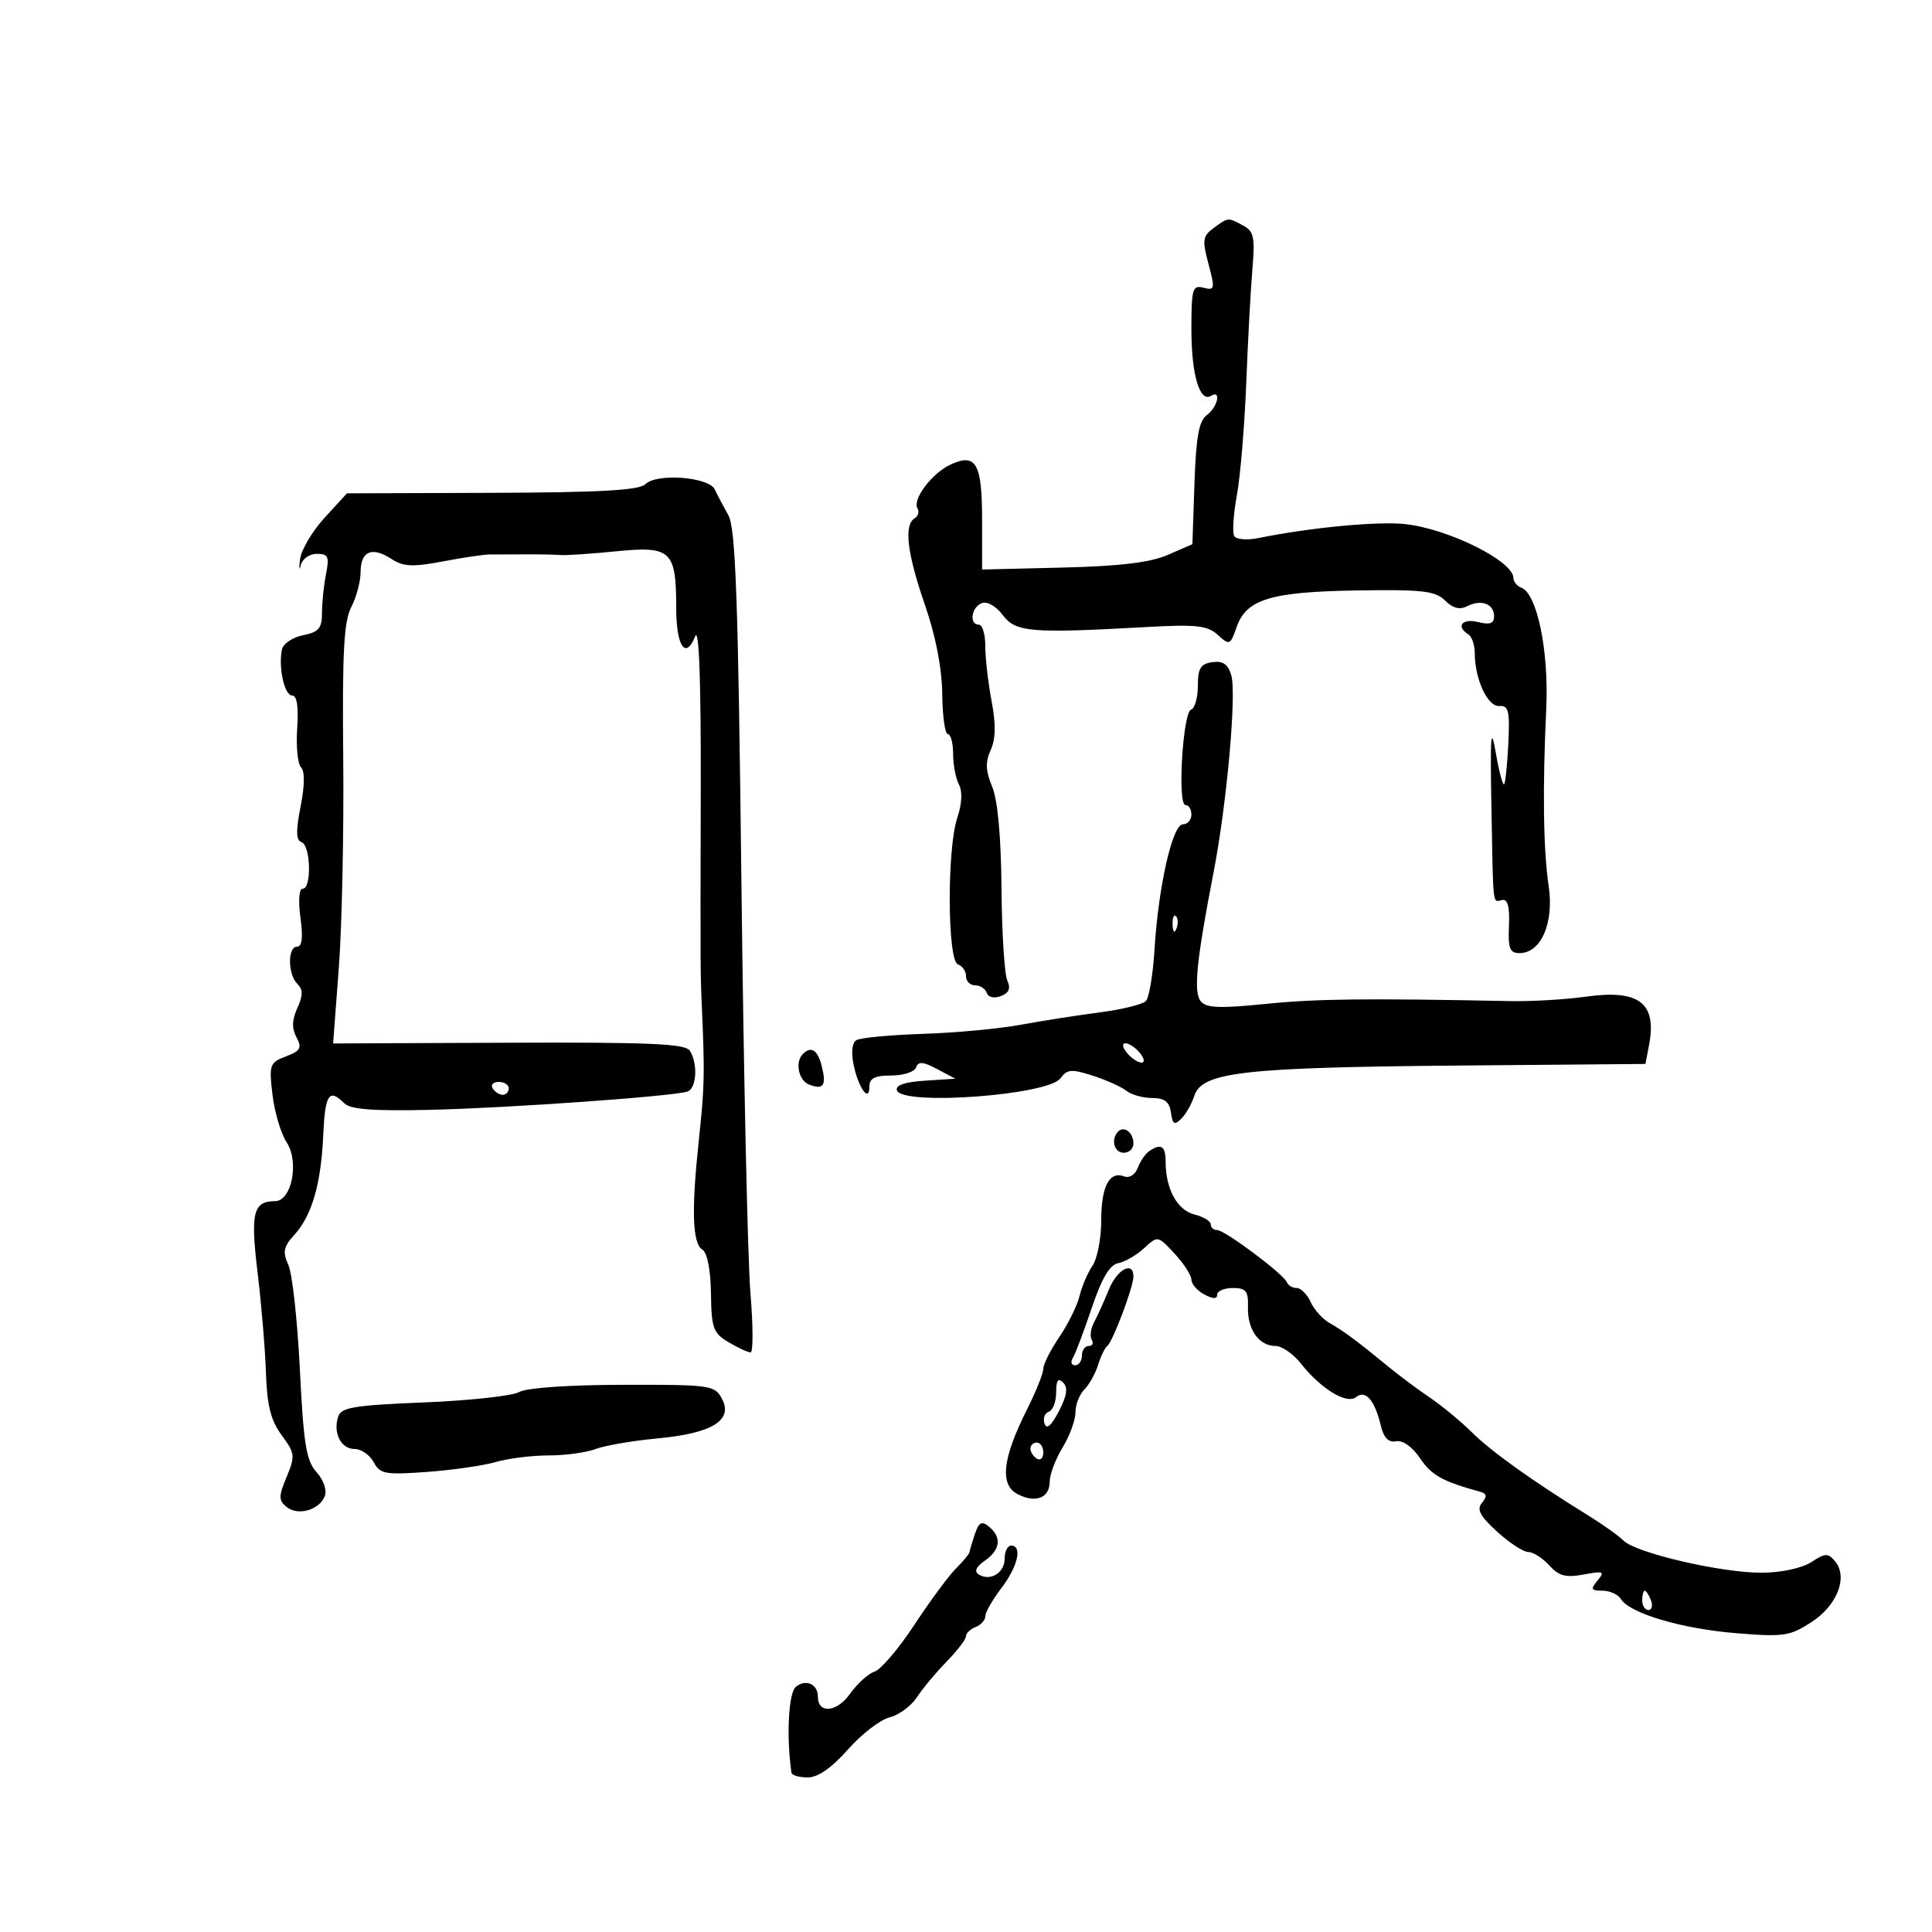 <svg xmlns="http://www.w3.org/2000/svg" width="300" height="300" viewBox="0 0 300 300" version="1.1">
	<path d="M 188.459 35.406 C 186.749 36.657, 186.660 37.273, 187.652 40.992 C 188.688 44.871, 188.632 45.137, 186.884 44.680 C 185.172 44.232, 185 44.823, 185 51.159 C 185 58.182, 186.294 62.555, 188.050 61.469 C 189.687 60.457, 189.083 63.218, 187.398 64.451 C 186.170 65.349, 185.722 67.825, 185.476 75.061 L 185.156 84.500 181.328 86.165 C 178.600 87.351, 173.908 87.916, 165 88.132 L 152.500 88.434 152.499 80.766 C 152.497 71.976, 151.576 70.325, 147.666 72.106 C 144.731 73.443, 141.611 77.562, 142.475 78.959 C 142.782 79.456, 142.575 80.144, 142.016 80.490 C 140.331 81.532, 140.857 85.936, 143.622 93.925 C 145.301 98.778, 146.266 103.746, 146.308 107.750 C 146.344 111.188, 146.739 114, 147.187 114 C 147.634 114, 148 115.380, 148 117.066 C 148 118.752, 148.407 120.892, 148.905 121.822 C 149.471 122.880, 149.374 124.820, 148.644 127.006 C 147.027 131.854, 147.108 149.202, 148.750 149.750 C 149.438 149.979, 150 150.804, 150 151.583 C 150 152.363, 150.637 153, 151.417 153 C 152.196 153, 153.010 153.531, 153.227 154.180 C 153.457 154.870, 154.364 155.074, 155.414 154.671 C 156.689 154.182, 156.977 153.480, 156.411 152.242 C 155.973 151.284, 155.568 144.853, 155.512 137.950 C 155.446 129.942, 154.922 124.226, 154.064 122.155 C 153.040 119.682, 152.985 118.327, 153.835 116.462 C 154.615 114.751, 154.657 112.465, 153.975 108.870 C 153.439 106.042, 153 102.213, 153 100.364 C 153 98.514, 152.550 97, 152 97 C 150.452 97, 150.820 94.283, 152.453 93.657 C 153.291 93.335, 154.665 94.115, 155.703 95.501 C 157.702 98.173, 160.029 98.370, 177.840 97.375 C 185.766 96.932, 187.470 97.115, 189.089 98.580 C 190.918 100.236, 191.039 100.187, 192.014 97.391 C 193.530 93.040, 197.297 91.894, 210.777 91.684 C 220.890 91.527, 222.893 91.757, 224.387 93.248 C 225.590 94.448, 226.666 94.725, 227.819 94.133 C 229.999 93.014, 232 93.760, 232 95.692 C 232 96.819, 231.348 97.053, 229.500 96.589 C 227.050 95.975, 226.026 97.280, 228 98.500 C 228.550 98.840, 229 100.149, 229 101.410 C 229 105.447, 231 109.768, 232.806 109.630 C 234.252 109.519, 234.458 110.371, 234.212 115.455 C 234.054 118.730, 233.756 121.577, 233.551 121.783 C 233.345 121.988, 232.763 119.758, 232.256 116.828 C 231.516 112.548, 231.383 114.156, 231.581 125 C 231.878 141.328, 231.734 140.053, 233.250 139.750 C 234.116 139.577, 234.442 140.807, 234.311 143.750 C 234.154 147.266, 234.436 148, 235.946 148 C 239.292 148, 241.320 143.353, 240.480 137.611 C 239.639 131.868, 239.512 122.595, 240.102 110 C 240.518 101.107, 238.688 92.206, 236.250 91.267 C 235.563 91.003, 235 90.321, 235 89.753 C 235 87.129, 224.931 82.115, 218.184 81.380 C 213.931 80.917, 203.398 81.921, 195.368 83.555 C 193.646 83.905, 191.975 83.768, 191.654 83.250 C 191.334 82.731, 191.517 79.876, 192.061 76.904 C 192.604 73.932, 193.259 66.100, 193.516 59.500 C 193.772 52.900, 194.203 44.924, 194.473 41.776 C 194.894 36.862, 194.692 35.906, 193.048 35.026 C 190.639 33.737, 190.756 33.727, 188.459 35.406 M 100.220 75.180 C 99.274 76.126, 93.207 76.469, 76.414 76.527 L 53.876 76.605 50.392 80.409 C 48.476 82.501, 46.764 85.402, 46.589 86.856 C 46.413 88.310, 46.465 88.713, 46.704 87.750 C 46.944 86.787, 48.064 86, 49.195 86 C 50.963 86, 51.163 86.436, 50.625 89.125 C 50.281 90.844, 50 93.555, 50 95.150 C 50 97.561, 49.503 98.149, 47.051 98.640 C 45.429 98.964, 43.955 99.965, 43.774 100.865 C 43.210 103.674, 44.174 108, 45.363 107.999 C 46.110 107.999, 46.379 109.749, 46.147 113.096 C 45.953 115.900, 46.221 118.621, 46.744 119.144 C 47.344 119.744, 47.319 121.990, 46.676 125.240 C 45.920 129.062, 45.960 130.487, 46.829 130.776 C 48.239 131.246, 48.417 138, 47.019 138 C 46.432 138, 46.286 139.806, 46.655 142.500 C 47.074 145.554, 46.907 147, 46.136 147 C 44.644 147, 44.671 151.271, 46.173 152.773 C 47.070 153.670, 47.069 154.553, 46.168 156.530 C 45.332 158.367, 45.293 159.679, 46.036 161.067 C 46.919 162.717, 46.667 163.176, 44.404 164.036 C 41.876 164.998, 41.760 165.327, 42.311 169.982 C 42.633 172.693, 43.618 176.013, 44.501 177.361 C 46.493 180.402, 45.309 186.493, 42.722 186.512 C 39.307 186.536, 38.874 188.296, 39.997 197.590 C 40.589 202.490, 41.174 209.506, 41.297 213.180 C 41.467 218.271, 42.048 220.574, 43.738 222.860 C 45.807 225.659, 45.859 226.093, 44.506 229.331 C 43.252 232.332, 43.249 232.962, 44.480 233.983 C 46.233 235.438, 49.598 234.491, 50.436 232.306 C 50.791 231.380, 50.243 229.795, 49.153 228.595 C 47.558 226.840, 47.138 224.255, 46.565 212.667 C 46.189 205.060, 45.384 197.743, 44.776 196.408 C 43.857 194.391, 44.015 193.601, 45.712 191.740 C 48.434 188.754, 49.858 183.830, 50.194 176.250 C 50.475 169.909, 51.101 168.958, 53.448 171.305 C 54.408 172.265, 57.893 172.538, 66.627 172.339 C 78.974 172.056, 104.574 170.240, 106.750 169.492 C 108.173 169.003, 108.394 165.169, 107.115 163.151 C 106.429 162.069, 100.875 161.824, 78.993 161.914 L 51.727 162.026 52.613 150.263 C 53.101 143.793, 53.409 129.173, 53.297 117.774 C 53.136 101.330, 53.393 96.474, 54.541 94.274 C 55.337 92.748, 55.990 90.300, 55.994 88.833 C 56.001 85.573, 57.750 84.824, 60.775 86.787 C 62.643 87.999, 64.073 88.068, 68.775 87.176 C 71.924 86.578, 75.175 86.093, 76 86.098 C 76.825 86.103, 79.300 86.095, 81.500 86.080 C 83.700 86.065, 86.175 86.113, 87 86.186 C 87.825 86.260, 91.734 85.999, 95.686 85.606 C 104.217 84.758, 105 85.495, 105 94.375 C 105 100.333, 106.456 102.529, 107.944 98.814 C 108.547 97.309, 108.851 105.587, 108.813 122.500 C 108.748 151.657, 108.743 150.829, 109.011 157 C 109.439 166.863, 109.391 168.813, 108.518 177 C 107.347 187.980, 107.511 193.080, 109.066 194.041 C 109.824 194.509, 110.347 197.178, 110.397 200.832 C 110.470 206.250, 110.745 207.009, 113.144 208.426 C 114.609 209.292, 116.143 210, 116.552 210 C 116.961 210, 116.949 205.837, 116.525 200.750 C 116.102 195.662, 115.472 166.975, 115.127 137 C 114.620 92.921, 114.231 82.022, 113.095 80 C 112.322 78.625, 111.375 76.825, 110.992 76 C 110.089 74.056, 101.962 73.438, 100.220 75.180 M 188.250 102.820 C 186.428 103.078, 186 103.776, 186 106.486 C 186 108.327, 185.531 109.990, 184.958 110.181 C 183.661 110.613, 182.805 125, 184.077 125 C 184.585 125, 185 125.675, 185 126.500 C 185 127.325, 184.404 128, 183.677 128 C 182.055 128, 179.860 137.710, 179.268 147.500 C 179.035 151.350, 178.430 154.927, 177.924 155.448 C 177.418 155.969, 174.191 156.760, 170.752 157.205 C 167.313 157.650, 161.800 158.515, 158.500 159.126 C 155.200 159.738, 148.352 160.374, 143.282 160.540 C 138.212 160.707, 133.573 161.146, 132.973 161.517 C 132.315 161.923, 132.146 163.441, 132.547 165.345 C 133.313 168.985, 135 171.292, 135 168.700 C 135 167.432, 135.868 167, 138.417 167 C 140.296 167, 142.022 166.438, 142.253 165.750 C 142.578 164.783, 143.315 164.840, 145.509 166 L 148.345 167.500 143.608 167.807 C 140.484 168.010, 139.009 168.521, 139.274 169.307 C 140.093 171.736, 162.744 170.071, 164.667 167.441 C 165.705 166.021, 166.379 165.966, 169.683 167.031 C 171.782 167.707, 174.134 168.765, 174.910 169.380 C 175.685 169.996, 177.485 170.500, 178.910 170.500 C 180.835 170.500, 181.582 171.078, 181.820 172.752 C 182.082 174.598, 182.373 174.769, 183.438 173.705 C 184.152 172.991, 185.050 171.416, 185.435 170.206 C 186.624 166.459, 192.869 165.745, 227 165.453 L 255.500 165.209 256.050 162.354 C 257.324 155.740, 254.555 153.599, 246.233 154.765 C 243.080 155.207, 237.800 155.515, 234.500 155.450 C 211.901 155.001, 204.452 155.087, 196.500 155.890 C 189.360 156.611, 187.281 156.523, 186.440 155.468 C 185.298 154.035, 185.789 149.124, 188.434 135.500 C 190.505 124.831, 192.039 107.737, 191.186 104.834 C 190.685 103.130, 189.893 102.586, 188.250 102.820 M 182.079 143.583 C 182.127 144.748, 182.364 144.985, 182.683 144.188 C 182.972 143.466, 182.936 142.603, 182.604 142.271 C 182.272 141.939, 182.036 142.529, 182.079 143.583 M 175 163.500 C 175.685 164.325, 176.695 165, 177.245 165 C 177.803 165, 177.694 164.337, 177 163.500 C 176.315 162.675, 175.305 162, 174.755 162 C 174.197 162, 174.306 162.663, 175 163.500 M 124.667 163.667 C 123.411 164.923, 123.999 167.786, 125.643 168.417 C 127.873 169.272, 128.358 168.562, 127.601 165.547 C 126.968 163.026, 125.956 162.377, 124.667 163.667 M 76.500 169 C 76.840 169.550, 77.541 170, 78.059 170 C 78.577 170, 79 169.550, 79 169 C 79 168.450, 78.298 168, 77.441 168 C 76.584 168, 76.160 168.450, 76.500 169 M 173.639 175.694 C 172.444 176.889, 172.994 179, 174.500 179 C 175.325 179, 176 178.352, 176 177.559 C 176 175.888, 174.573 174.761, 173.639 175.694 M 178.427 178.765 C 177.837 179.169, 177.046 180.334, 176.669 181.354 C 176.288 182.383, 175.374 182.974, 174.613 182.682 C 172.277 181.785, 171 184.188, 171 189.477 C 171 192.270, 170.392 195.443, 169.649 196.527 C 168.906 197.612, 168.001 199.726, 167.637 201.224 C 167.273 202.722, 165.856 205.598, 164.487 207.614 C 163.119 209.630, 162 211.854, 162 212.557 C 162 213.260, 160.845 216.136, 159.432 218.948 C 155.673 226.432, 155.214 230.509, 157.963 231.980 C 160.766 233.480, 163 232.626, 163 230.056 C 163 228.952, 163.898 226.575, 164.996 224.774 C 166.094 222.973, 166.994 220.520, 166.996 219.321 C 166.998 218.123, 167.616 216.527, 168.368 215.775 C 169.121 215.022, 170.081 213.303, 170.503 211.953 C 170.925 210.604, 171.570 209.275, 171.936 209 C 172.784 208.364, 176 199.831, 176 198.217 C 176 195.744, 173.447 197.103, 172.179 200.250 C 171.458 202.037, 170.433 204.306, 169.901 205.291 C 169.368 206.276, 169.199 207.513, 169.525 208.041 C 169.851 208.568, 169.641 209, 169.059 209 C 168.477 209, 168 209.675, 168 210.500 C 168 211.325, 167.523 212, 166.941 212 C 166.359 212, 166.203 211.480, 166.596 210.845 C 166.989 210.210, 168.308 206.722, 169.529 203.095 C 171.079 198.487, 172.313 196.395, 173.624 196.150 C 174.656 195.958, 176.464 194.912, 177.642 193.827 C 179.783 191.855, 179.785 191.855, 182.392 194.667 C 183.826 196.214, 185 198.031, 185 198.705 C 185 199.378, 185.900 200.411, 187 201 C 188.356 201.726, 189 201.737, 189 201.035 C 189 200.466, 190.095 200, 191.433 200 C 193.483 200, 193.853 200.468, 193.782 202.965 C 193.683 206.435, 195.497 209, 198.050 209 C 199.043 209, 200.821 210.228, 202.001 211.728 C 205.087 215.652, 209.148 218.122, 210.571 216.941 C 212.011 215.746, 213.462 217.404, 214.398 221.316 C 214.863 223.262, 215.602 224.030, 216.786 223.800 C 217.813 223.600, 219.314 224.670, 220.531 226.470 C 222.310 229.102, 223.978 230.027, 229.863 231.648 C 230.880 231.928, 230.945 232.362, 230.119 233.357 C 229.266 234.384, 229.808 235.414, 232.480 237.845 C 234.386 239.580, 236.564 241, 237.318 241 C 238.073 241, 239.533 241.932, 240.564 243.070 C 242.057 244.720, 243.142 245.008, 245.908 244.489 C 248.993 243.911, 249.233 244.014, 248.067 245.419 C 246.943 246.774, 247.052 247, 248.828 247 C 249.968 247, 251.260 247.586, 251.700 248.303 C 253.061 250.520, 261.124 252.910, 269.568 253.599 C 276.977 254.203, 277.934 254.063, 281.286 251.879 C 285.300 249.263, 286.992 244.900, 284.947 242.437 C 283.864 241.131, 283.426 241.146, 281.267 242.560 C 279.852 243.488, 276.640 244.185, 273.659 244.211 C 267.443 244.266, 254.052 241.168, 252.090 239.222 C 251.315 238.453, 248.840 236.688, 246.590 235.300 C 238.054 230.033, 231.560 225.393, 228.583 222.436 C 226.888 220.751, 223.925 218.305, 222 217 C 220.075 215.695, 217.102 213.474, 215.393 212.064 C 210.849 208.314, 208.580 206.634, 206.421 205.418 C 205.364 204.823, 204.056 203.361, 203.513 202.168 C 202.970 200.976, 201.995 200, 201.346 200 C 200.697 200, 200.017 199.601, 199.833 199.114 C 199.363 197.865, 190.190 191, 188.991 191 C 188.446 191, 188 190.599, 188 190.108 C 188 189.618, 186.859 188.930, 185.465 188.580 C 182.804 187.913, 181 184.621, 181 180.435 C 181 177.933, 180.303 177.481, 178.427 178.765 M 164 216.217 C 164 217.656, 163.482 219.006, 162.850 219.217 C 162.218 219.428, 161.920 220.252, 162.189 221.050 C 162.517 222.023, 163.252 221.393, 164.424 219.135 C 165.679 216.716, 165.865 215.465, 165.085 214.685 C 164.305 213.905, 164 214.335, 164 216.217 M 80.621 216.152 C 79.588 216.752, 72.961 217.478, 65.893 217.764 C 54.912 218.210, 52.965 218.535, 52.499 220.002 C 51.693 222.543, 52.957 225, 55.072 225 C 56.094 225, 57.421 225.918, 58.022 227.041 C 59.010 228.888, 59.799 229.032, 66.307 228.560 C 70.263 228.272, 75.072 227.579, 76.993 227.019 C 78.915 226.458, 82.598 226, 85.178 226 C 87.759 226, 91.052 225.551, 92.497 225.001 C 93.942 224.452, 98.280 223.709, 102.137 223.351 C 110.601 222.564, 113.888 220.528, 112.098 217.183 C 110.980 215.094, 110.319 215.001, 96.715 215.030 C 88.318 215.048, 81.731 215.507, 80.621 216.152 M 160 224.941 C 160 225.459, 160.450 226.160, 161 226.500 C 161.550 226.840, 162 226.416, 162 225.559 C 162 224.702, 161.550 224, 161 224 C 160.450 224, 160 224.423, 160 224.941 M 151.383 238.197 C 150.952 239.464, 150.576 240.725, 150.549 241 C 150.522 241.275, 149.568 242.432, 148.429 243.571 C 147.290 244.710, 144.382 248.647, 141.967 252.321 C 139.552 255.994, 136.783 259.251, 135.814 259.559 C 134.845 259.867, 133.124 261.421, 131.990 263.014 C 129.931 265.906, 127 266.163, 127 263.452 C 127 261.490, 125.112 260.662, 123.566 261.945 C 122.434 262.885, 122.092 269.645, 122.893 275.250 C 122.952 275.663, 124.087 276, 125.415 276 C 127.008 276, 129.136 274.523, 131.665 271.662 C 133.774 269.277, 136.682 267.032, 138.127 266.674 C 139.572 266.316, 141.485 264.908, 142.379 263.545 C 143.272 262.182, 145.352 259.686, 147.001 257.999 C 148.651 256.311, 150 254.545, 150 254.073 C 150 253.600, 150.675 252.955, 151.500 252.638 C 152.325 252.322, 153 251.569, 153 250.965 C 153 250.361, 154.125 248.392, 155.500 246.589 C 158.055 243.239, 158.792 240, 157 240 C 156.450 240, 156 240.914, 156 242.031 C 156 244.237, 153.772 245.595, 151.974 244.484 C 151.235 244.027, 151.559 243.297, 152.927 242.339 C 155.343 240.647, 155.582 238.728, 153.584 237.070 C 152.447 236.126, 152.013 236.349, 151.383 238.197 M 255 248.500 C 255 249.325, 255.436 250, 255.969 250 C 256.501 250, 256.678 249.325, 256.362 248.500 C 256.045 247.675, 255.609 247, 255.393 247 C 255.177 247, 255 247.675, 255 248.500" stroke="none" fill="black" fill-rule="evenodd"/>
</svg>